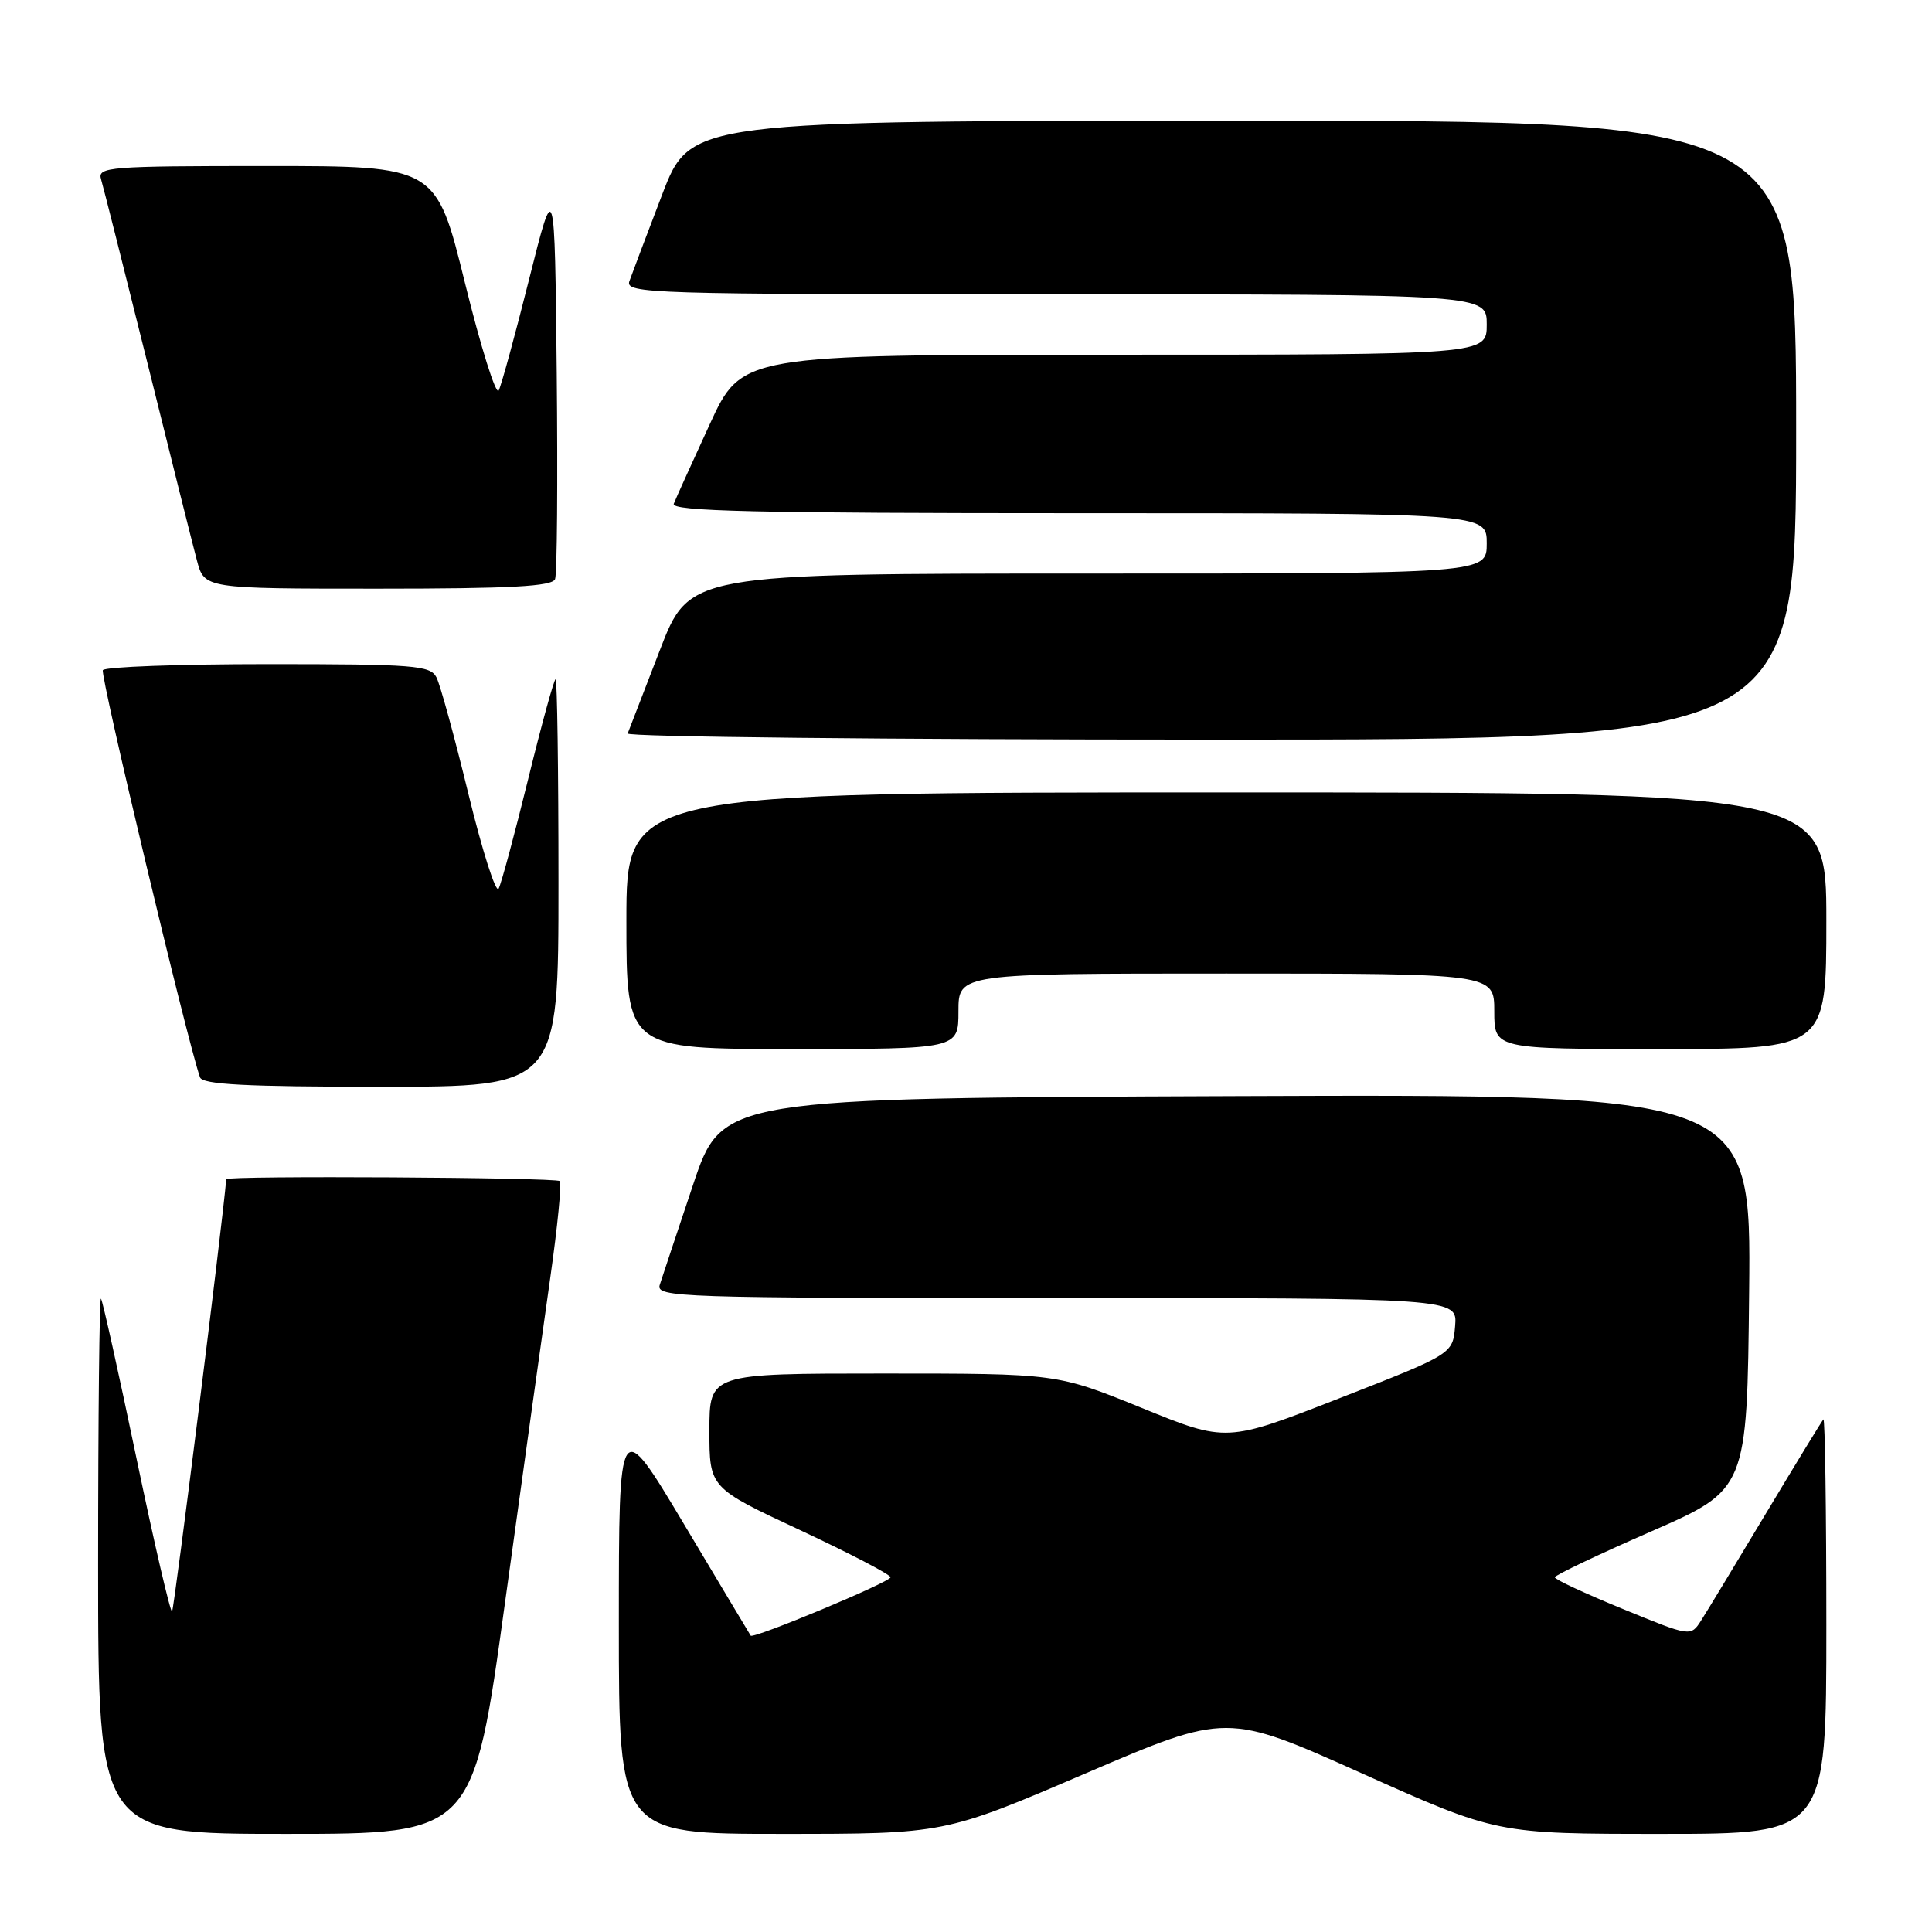 <?xml version="1.0" encoding="UTF-8" standalone="no"?>
<!DOCTYPE svg PUBLIC "-//W3C//DTD SVG 1.1//EN" "http://www.w3.org/Graphics/SVG/1.1/DTD/svg11.dtd" >
<svg xmlns="http://www.w3.org/2000/svg" xmlns:xlink="http://www.w3.org/1999/xlink" version="1.1" viewBox="0 0 256 256">
 <g >
 <path fill="currentColor"
d=" M 66.93 212.25 C 69.26 195.34 71.96 175.99 72.92 169.25 C 73.88 162.51 74.44 156.77 74.17 156.50 C 73.68 156.01 30.02 155.76 29.98 156.25 C 29.46 162.32 23.08 213.26 22.80 213.53 C 22.59 213.75 20.46 204.61 18.08 193.21 C 15.70 181.82 13.59 172.31 13.38 172.08 C 13.17 171.85 13.00 187.72 13.00 207.33 C 13.00 243.00 13.00 243.00 37.85 243.00 C 62.70 243.00 62.70 243.00 66.93 212.25 Z  M 143.86 234.98 C 162.56 226.96 162.56 226.96 180.46 234.98 C 198.35 243.00 198.35 243.00 220.17 243.00 C 242.00 243.00 242.00 243.00 242.00 215.33 C 242.00 200.12 241.82 187.85 241.61 188.08 C 241.39 188.31 237.98 193.90 234.02 200.50 C 230.06 207.10 226.20 213.49 225.43 214.69 C 224.03 216.89 224.03 216.89 215.02 213.19 C 210.06 211.16 206.01 209.28 206.02 209.00 C 206.03 208.72 211.77 205.99 218.77 202.93 C 231.50 197.36 231.50 197.36 231.77 171.17 C 232.03 144.99 232.03 144.99 163.86 145.24 C 95.68 145.50 95.68 145.50 91.83 157.00 C 89.71 163.32 87.73 169.29 87.42 170.25 C 86.90 171.90 89.85 172.00 139.99 172.00 C 193.12 172.00 193.12 172.00 192.81 175.71 C 192.50 179.41 192.50 179.41 177.50 185.27 C 162.51 191.13 162.51 191.13 151.29 186.56 C 140.07 182.00 140.07 182.00 117.03 182.00 C 94.00 182.00 94.00 182.00 94.00 189.57 C 94.00 197.14 94.00 197.14 106.00 202.74 C 112.60 205.83 118.00 208.64 118.00 209.00 C 118.00 209.62 99.80 217.21 99.47 216.73 C 99.38 216.60 95.42 209.97 90.66 202.00 C 82.00 187.50 82.00 187.50 82.00 215.25 C 82.00 243.00 82.00 243.00 103.58 243.00 C 125.16 243.00 125.16 243.00 143.86 234.98 Z  M 74.00 117.00 C 74.00 102.15 73.83 90.00 73.62 90.00 C 73.41 90.00 71.77 95.96 69.98 103.25 C 68.19 110.54 66.43 117.06 66.07 117.75 C 65.72 118.43 63.92 112.81 62.08 105.25 C 60.24 97.69 58.33 90.71 57.83 89.75 C 57.02 88.17 54.90 88.00 35.52 88.00 C 23.75 88.00 13.90 88.36 13.63 88.80 C 13.23 89.43 24.80 137.88 26.50 142.75 C 26.83 143.70 32.54 144.00 50.47 144.00 C 74.00 144.00 74.00 144.00 74.00 117.00 Z  M 127.00 134.00 C 127.00 129.00 127.00 129.00 162.50 129.00 C 198.00 129.00 198.00 129.00 198.00 134.00 C 198.00 139.00 198.00 139.00 220.00 139.00 C 242.00 139.00 242.00 139.00 242.00 122.00 C 242.00 105.00 242.00 105.00 162.50 105.00 C 83.00 105.00 83.00 105.00 83.00 122.00 C 83.00 139.00 83.00 139.00 105.00 139.00 C 127.00 139.00 127.00 139.00 127.00 134.00 Z  M 238.00 57.00 C 238.00 16.00 238.00 16.00 164.75 16.00 C 91.50 16.00 91.50 16.00 87.75 25.75 C 85.70 31.11 83.74 36.29 83.40 37.25 C 82.82 38.90 85.94 39.00 139.89 39.00 C 197.00 39.00 197.00 39.00 197.00 43.00 C 197.00 47.00 197.00 47.00 147.64 47.00 C 98.28 47.00 98.28 47.00 94.03 56.25 C 91.69 61.34 89.55 66.06 89.28 66.75 C 88.89 67.74 100.01 68.00 142.89 68.00 C 197.00 68.00 197.00 68.00 197.00 72.00 C 197.00 76.00 197.00 76.00 144.17 76.00 C 91.34 76.00 91.34 76.00 87.42 86.19 C 85.26 91.80 83.35 96.75 83.17 97.19 C 82.98 97.64 117.75 98.00 160.42 98.00 C 238.00 98.00 238.00 98.00 238.00 57.00 Z  M 73.55 76.73 C 73.82 76.04 73.91 63.77 73.77 49.48 C 73.50 23.50 73.50 23.50 70.11 37.00 C 68.25 44.42 66.43 51.06 66.08 51.74 C 65.72 52.42 63.71 46.01 61.61 37.49 C 57.79 22.00 57.79 22.00 35.33 22.00 C 14.40 22.00 12.90 22.12 13.39 23.75 C 13.68 24.71 16.43 35.62 19.51 48.00 C 22.58 60.38 25.54 72.19 26.09 74.25 C 27.08 78.00 27.08 78.00 50.07 78.00 C 67.70 78.00 73.18 77.70 73.55 76.73 Z "/>
</g>
</svg>
